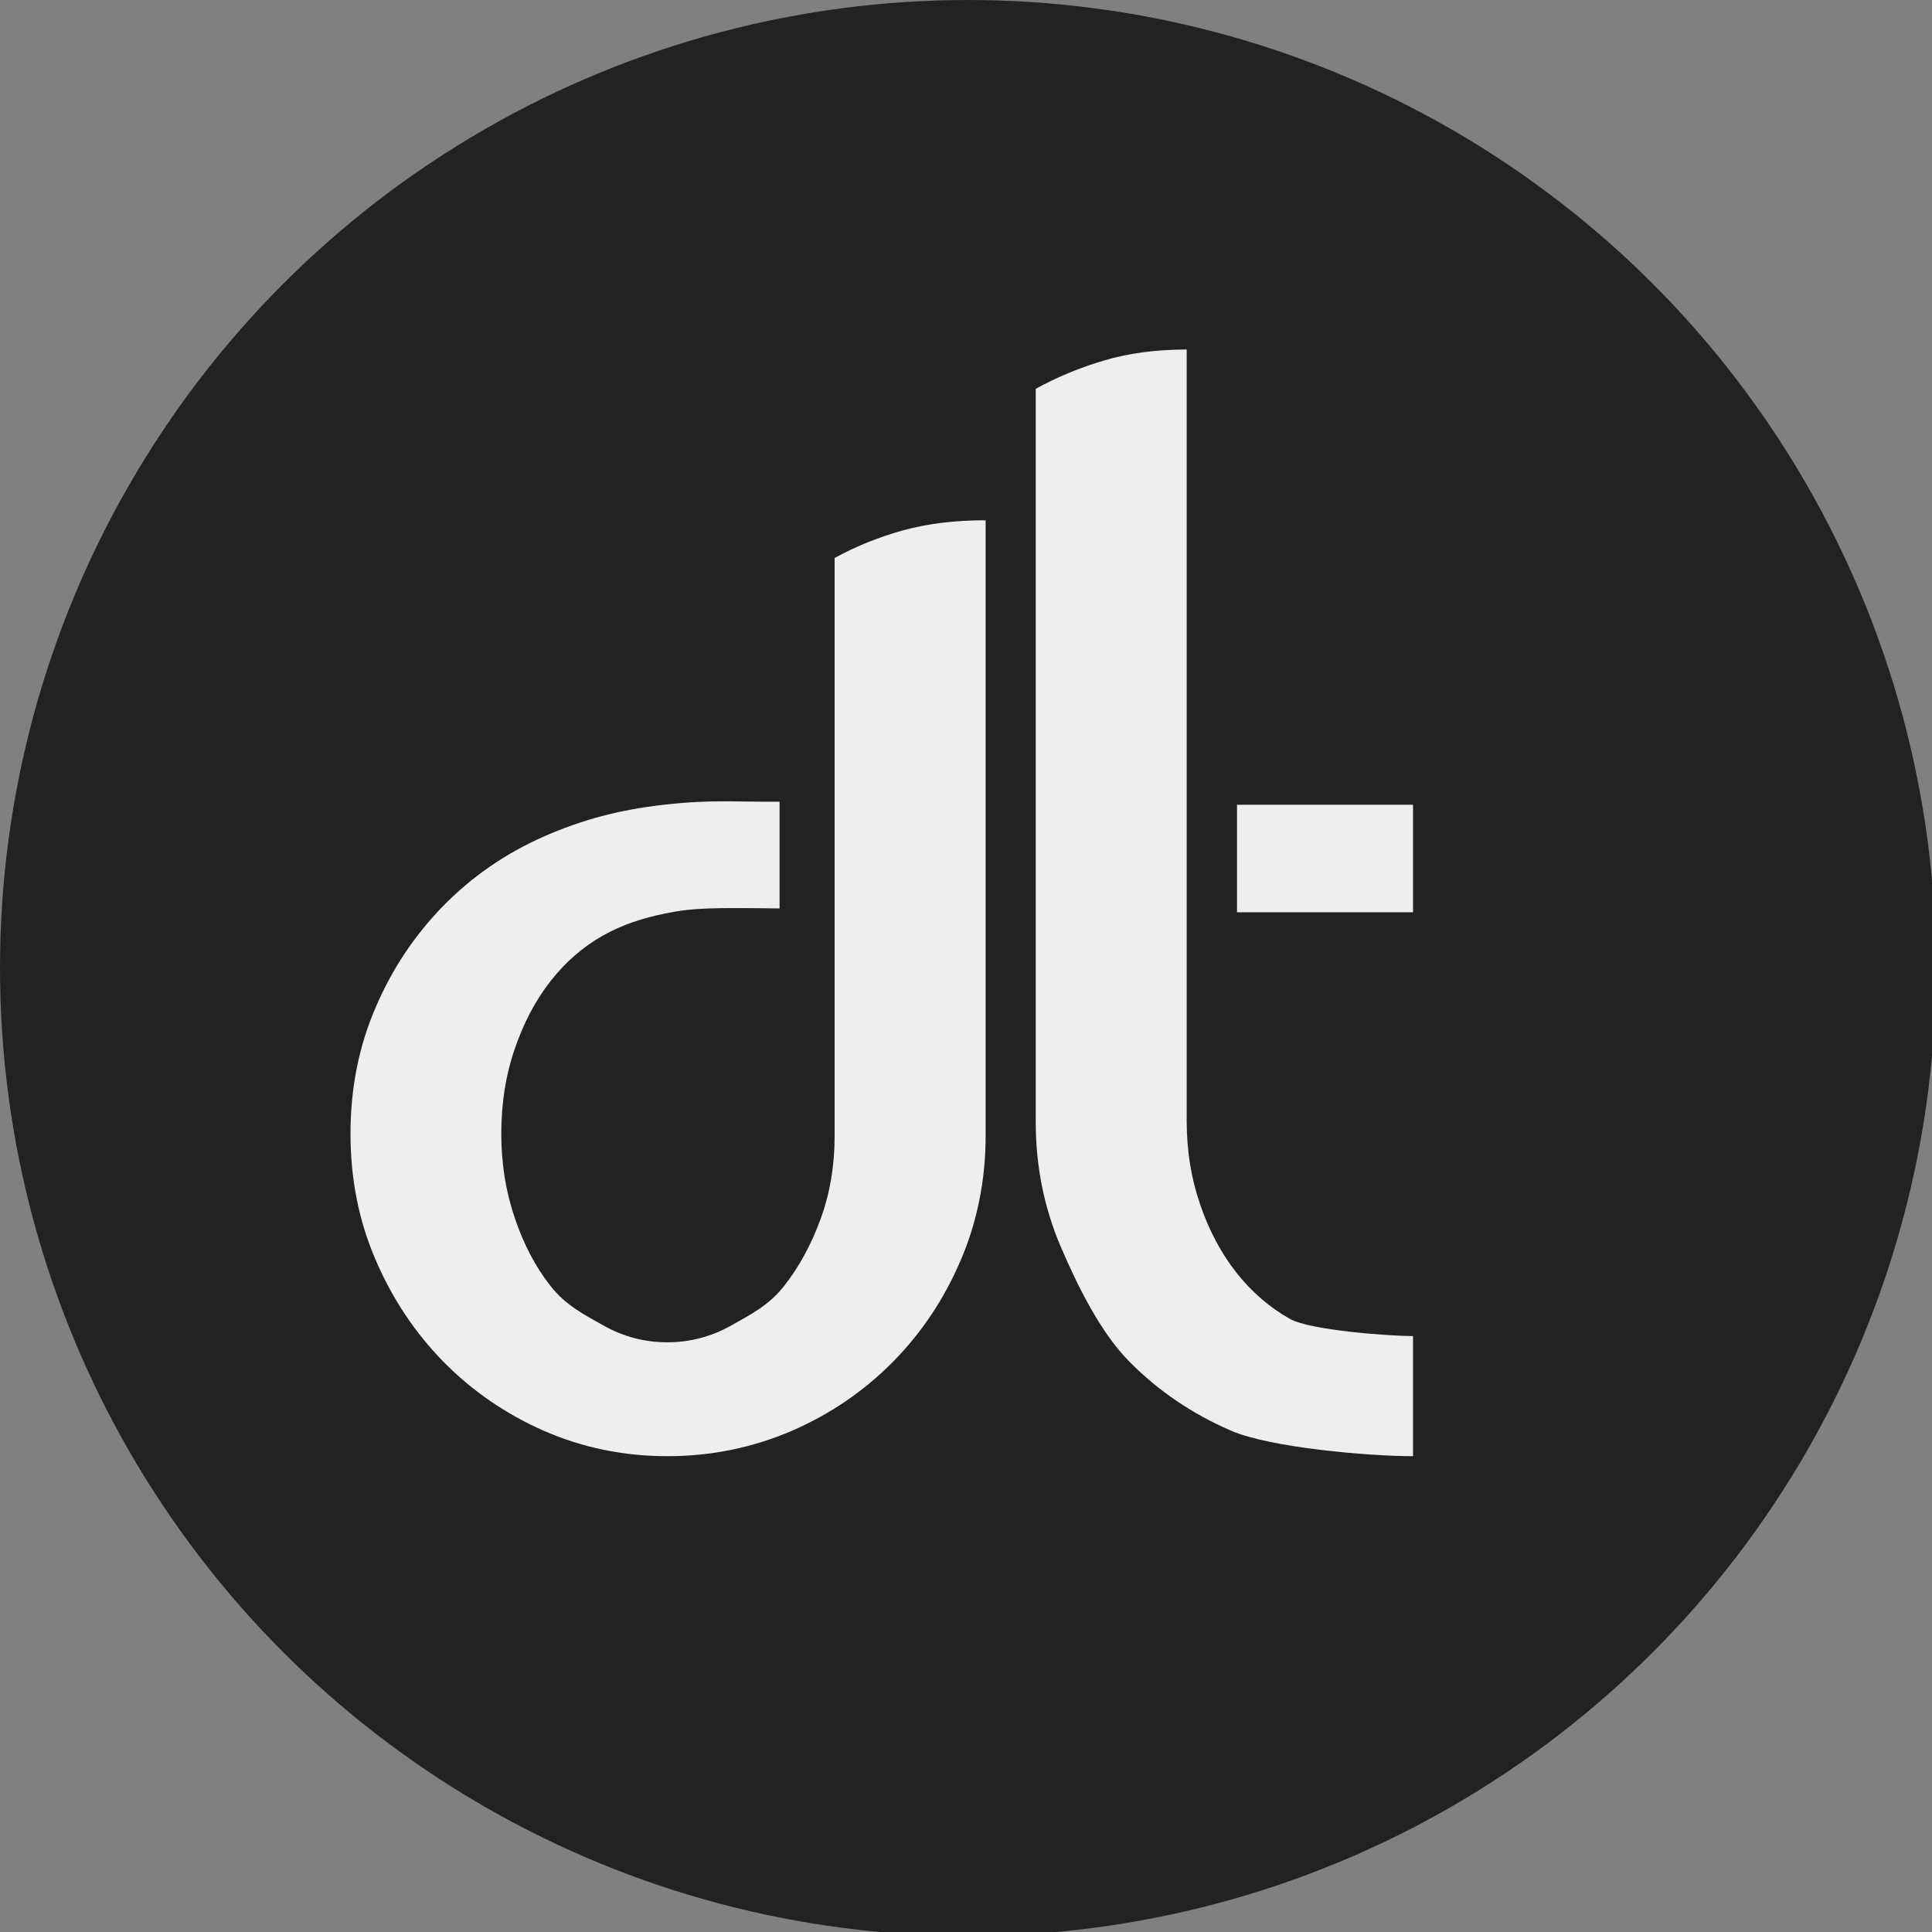 <?xml version="1.0" encoding="utf-8"?>
<!-- Generator: Adobe Illustrator 16.0.0, SVG Export Plug-In . SVG Version: 6.00 Build 0)  -->
<!DOCTYPE svg PUBLIC "-//W3C//DTD SVG 1.1//EN" "http://www.w3.org/Graphics/SVG/1.1/DTD/svg11.dtd">
<svg version="1.1" id="Capa_1" xmlns="http://www.w3.org/2000/svg" xmlns:xlink="http://www.w3.org/1999/xlink" x="0px" y="0px"
	 width="96px" height="96px" viewBox="0 0 96 96" enable-background="new 0 0 96 96" xml:space="preserve">
<rect x="0" y="0" width="96" height="96" fill="#808080" stroke="none"/>
<circle fill-rule="evenodd" clip-rule="evenodd" fill="#222222" cx="48.1" cy="48.1" r="48.1"/>
<path fill-rule="evenodd" clip-rule="evenodd" fill="#EEEEEE" d="M48.973,25.852c-1.524,0-2.881,0.167-4.096,0.5
	c-1.207,0.333-2.342,0.793-3.405,1.373v28.733c0,1.46-0.23,2.826-0.689,4.088c-0.46,1.27-1.064,2.389-1.811,3.342
	c-0.753,0.96-1.626,1.405-2.627,1.968c-1,0.564-2.063,0.842-3.183,0.842c-1.127,0-2.191-0.277-3.19-0.842
	c-1-0.563-1.874-1.008-2.627-1.968c-0.746-0.953-1.341-2.088-1.778-3.405c-0.444-1.31-0.658-2.691-0.658-4.151
	c0-1.5,0.214-2.89,0.658-4.183c0.437-1.295,1.024-2.413,1.77-3.374c0.747-0.96,1.619-1.722,2.62-2.286
	c0.992-0.556,1.976-0.865,3.08-1.096c1.405-0.293,2.421-0.293,5.699-0.253v-5.303c-2.302,0.016-3.326-0.119-5.755,0.151
	c-2.183,0.246-4.056,0.739-5.961,1.58c-1.905,0.841-3.563,1.984-4.993,3.444c-1.421,1.453-2.548,3.136-3.373,5.073
	c-0.833,1.937-1.238,4.016-1.238,6.246s0.405,4.31,1.238,6.246c0.825,1.93,1.952,3.628,3.373,5.08
	c1.429,1.452,3.088,2.597,4.993,3.437c1.905,0.834,3.953,1.263,6.144,1.263c2.183,0,4.239-0.429,6.168-1.254
	c1.92-0.833,3.595-1.977,5.024-3.421c1.42-1.437,2.547-3.111,3.373-5.041c0.825-1.92,1.246-3.992,1.246-6.206V25.852z"/>
<path fill-rule="evenodd" clip-rule="evenodd" fill="#EEEEEE" d="M58.966,17.367c-1.515,0-2.881,0.183-4.087,0.54
	c-1.215,0.357-2.343,0.825-3.414,1.413v36.424c0,2.223,0.421,4.294,1.255,6.231c0.825,1.929,1.969,4.247,3.405,5.69
	c1.428,1.444,3.119,2.597,5.056,3.429c1.945,0.842,6.826,1.263,9.032,1.263v-2.278v-3.69c-1.182,0-5.096-0.286-6.111-0.85
	c-1.016-0.571-1.896-1.334-2.659-2.293c-0.762-0.969-1.365-2.096-1.809-3.398c-0.445-1.293-0.668-2.674-0.668-4.143V29.939V17.367z
	 M61.466,45.33h8.747v-5.342h-8.747V45.33z"/>
</svg>

